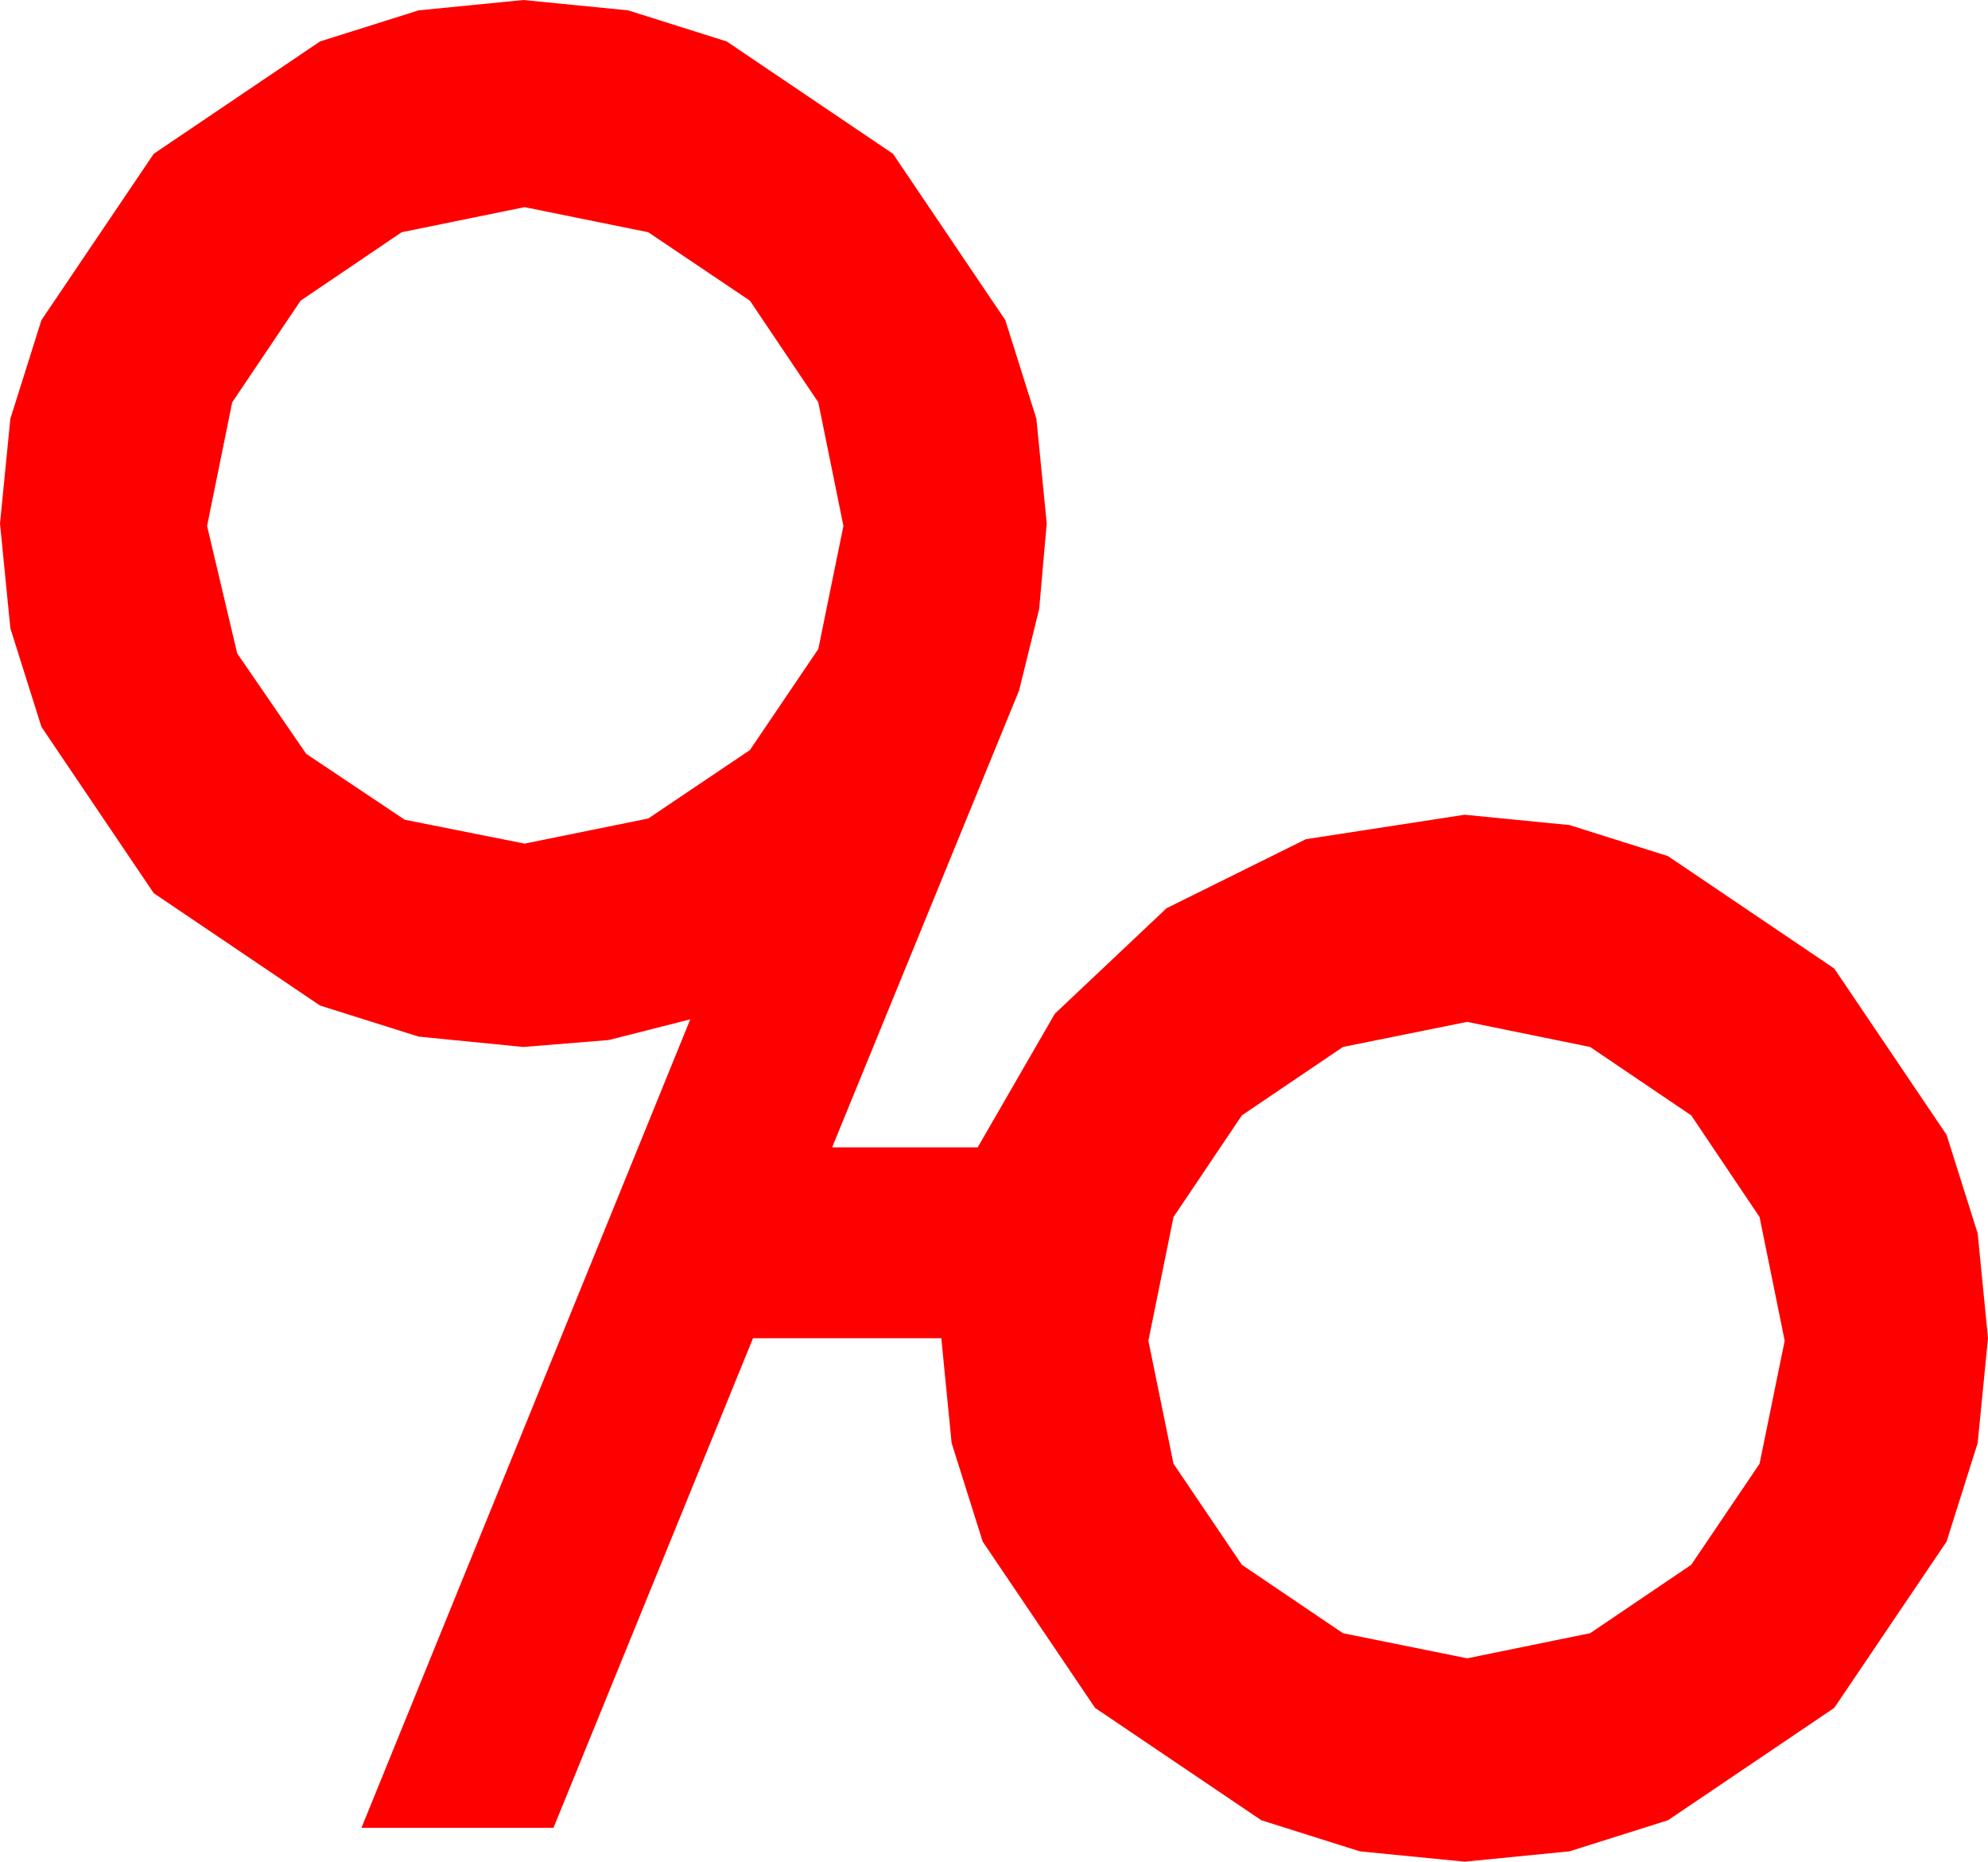 <?xml version="1.0" encoding="utf-8"?>
<!DOCTYPE svg PUBLIC "-//W3C//DTD SVG 1.1//EN" "http://www.w3.org/Graphics/SVG/1.1/DTD/svg11.dtd">
<svg width="46.406" height="43.447" xmlns="http://www.w3.org/2000/svg" xmlns:xlink="http://www.w3.org/1999/xlink" xmlns:xml="http://www.w3.org/XML/1998/namespace" version="1.1">
  <g>
    <g>
      <path style="fill:#FF0000;fill-opacity:1" d="M34.248,23.848L31.348,24.434 28.989,26.03 27.393,28.403 26.807,31.289 27.393,34.16 28.989,36.519 31.348,38.115 34.248,38.701 37.119,38.115 39.478,36.519 41.074,34.16 41.66,31.289 41.074,28.403 39.478,26.03 37.119,24.434 34.248,23.848z M12.246,4.834L9.375,5.42 7.017,7.017 5.42,9.39 4.834,12.275 5.537,15.249 7.148,17.593 9.448,19.131 12.246,19.688 15.132,19.102 17.505,17.505 19.102,15.146 19.688,12.275 19.102,9.39 17.505,7.017 15.132,5.42 12.246,4.834z M12.217,0L14.663,0.242 16.963,0.967 20.845,3.589 23.467,7.471 24.192,9.771 24.434,12.217 24.258,14.209 23.789,16.113 19.424,26.777 22.822,26.777 24.624,23.657 27.231,21.196 30.483,19.585 34.189,19.014 36.636,19.255 38.936,19.98 42.817,22.603 45.439,26.484 46.165,28.784 46.406,31.23 46.165,33.677 45.439,35.977 42.817,39.858 38.936,42.48 36.636,43.206 34.189,43.447 31.743,43.206 29.443,42.48 25.562,39.858 22.939,35.977 22.214,33.677 21.973,31.23 17.578,31.23 12.92,42.656 8.438,42.656 16.113,23.789 14.209,24.272 12.217,24.434 9.771,24.192 7.471,23.467 3.589,20.845 0.967,16.963 0.242,14.663 0,12.217 0.242,9.771 0.967,7.471 3.589,3.589 7.471,0.967 9.771,0.242 12.217,0z" />
    </g>
  </g>
</svg>